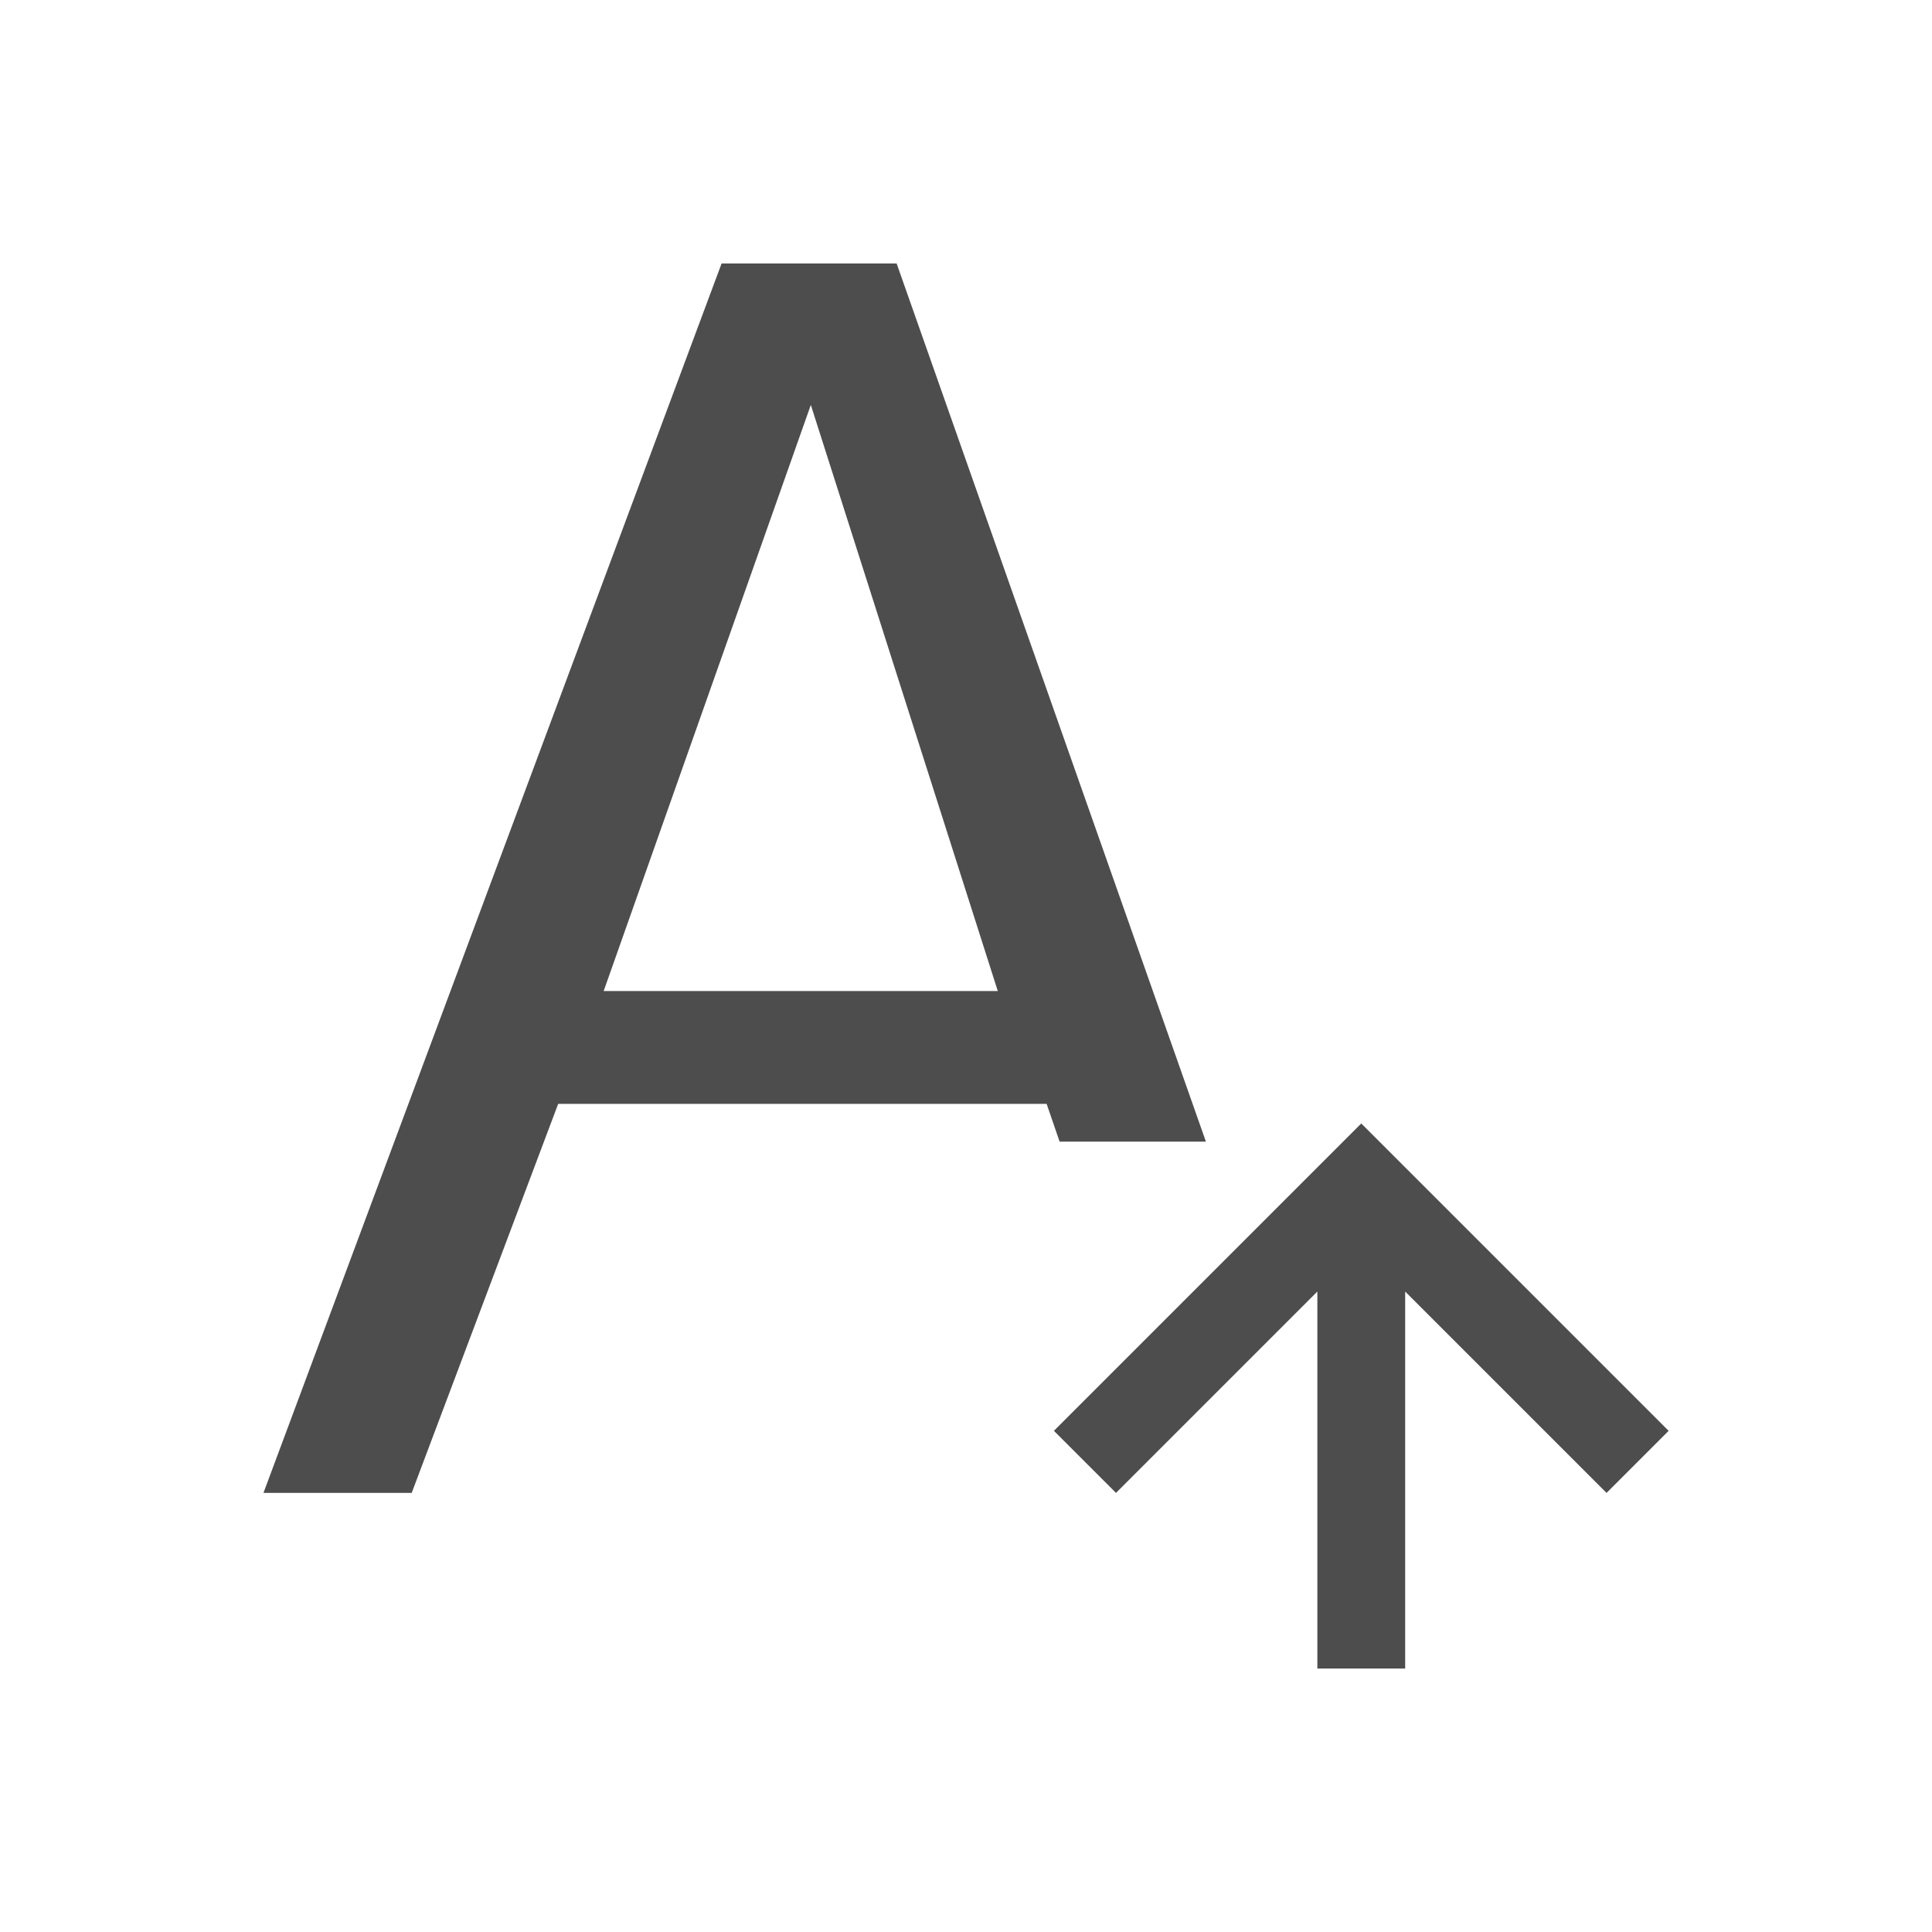 <svg width="22" height="22" version="1.1" viewBox="0 0 22 22" xmlns="http://www.w3.org/2000/svg">
<defs>
<style id="current-color-scheme" type="text/css">.ColorScheme-Text { color:#4d4d4d; }</style>
</defs>
<path class="ColorScheme-Text" d="m8.217 3-5.217 14h1.688l1.668-4.43h5.562l0.148 0.43h1.666l-3.522-10zm1.016 1.611 2.129 6.674h-4.488zm6.268 8.182-3.5 3.5 0.707 0.707 2.293-2.293v4.293h1v-4.293l2.293 2.293 0.707-0.707-3.293-3.293z" color="#4d4d4d" fill="currentColor"/>
</svg>
